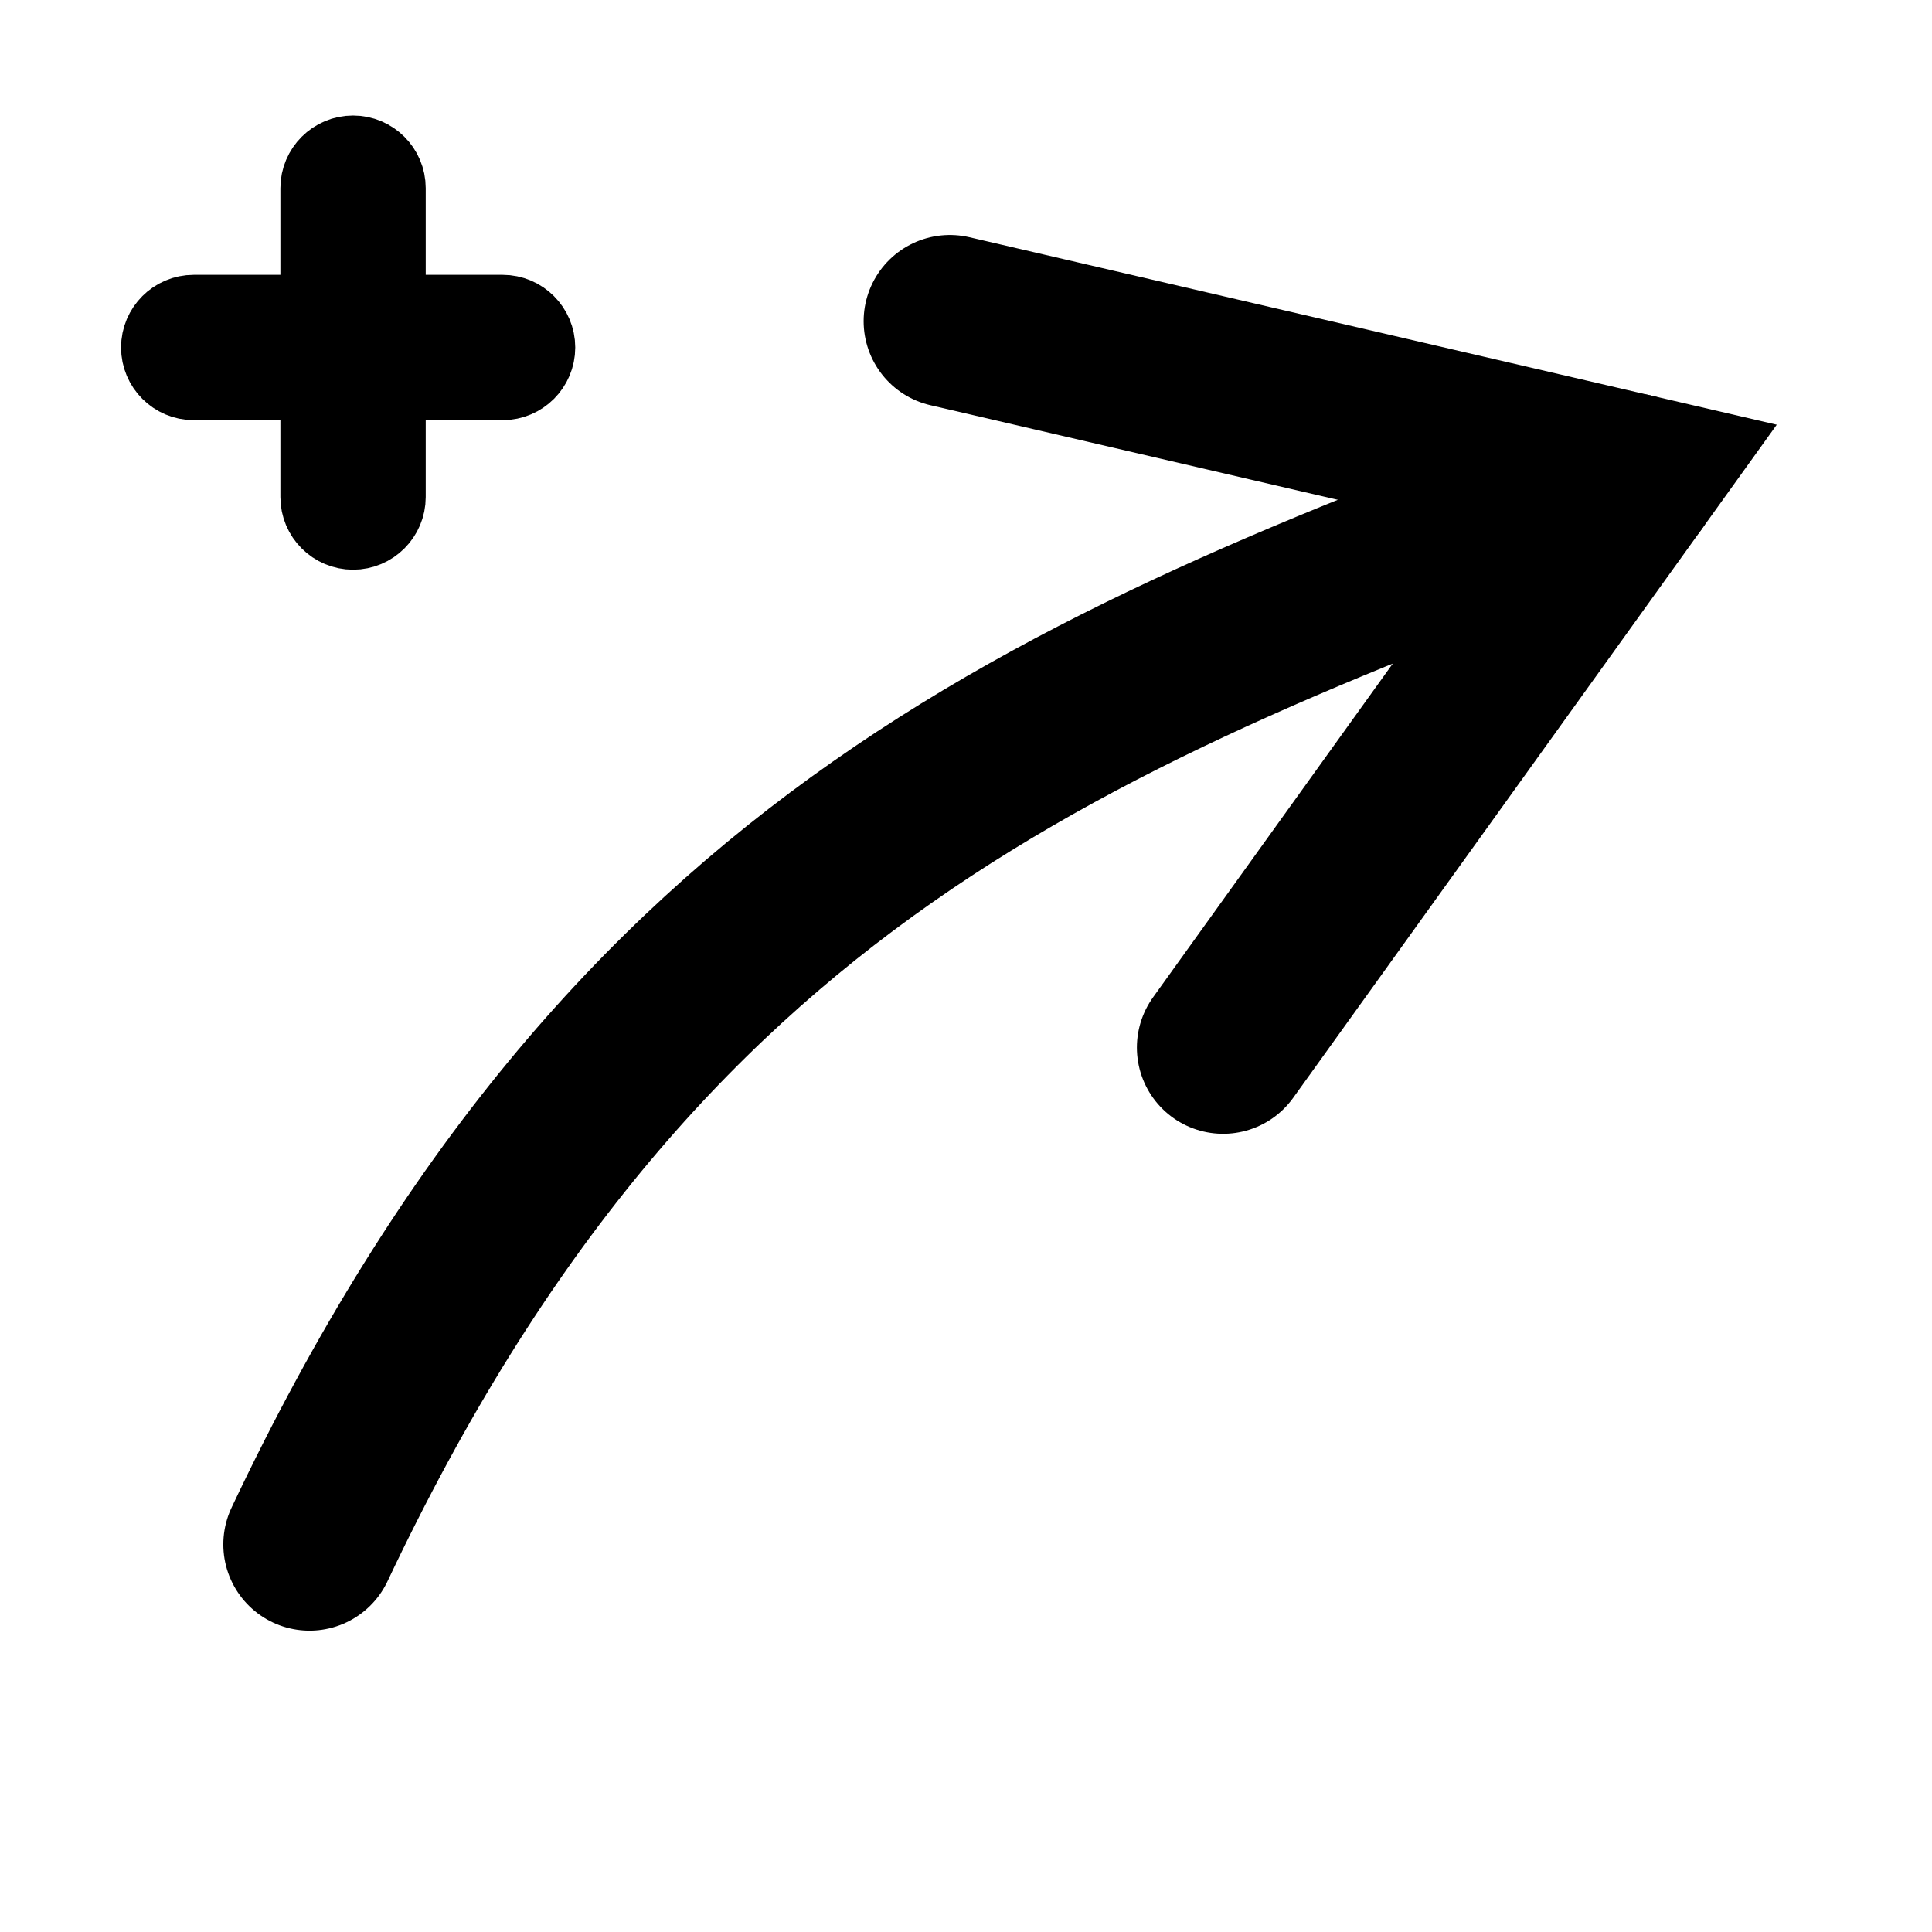 <?xml version="1.0" encoding="UTF-8" standalone="no"?>
<!DOCTYPE svg PUBLIC "-//W3C//DTD SVG 1.1//EN" "http://www.w3.org/Graphics/SVG/1.1/DTD/svg11.dtd">
<svg width="100%" height="100%" viewBox="0 0 1182 1182" version="1.1" xmlns="http://www.w3.org/2000/svg" xmlns:xlink="http://www.w3.org/1999/xlink" xml:space="preserve" xmlns:serif="http://www.serif.com/" style="fill-rule:evenodd;clip-rule:evenodd;stroke-linecap:round;stroke-miterlimit:10;">
    <g transform="matrix(1,0,0,1,-20787,-1)">
        <g id="AddEdge1" transform="matrix(1.001,0,0,1.001,1259.06,-0.001)">
            <rect x="19511.8" y="1" width="1180.1" height="1180.1" style="fill:none;"/>
            <clipPath id="_clip1">
                <rect x="19511.8" y="1" width="1180.1" height="1180.1"/>
            </clipPath>
            <g clip-path="url(#_clip1)">
                <g transform="matrix(0.999,0,0,0.999,40.122,0.001)">
                    <g transform="matrix(1,-0,-0,1,19487.8,1)">
                        <path d="M581.127,196.52L998.002,293.329L748.303,640.902" style="fill:none;stroke:black;stroke-width:105.51px;"/>
                        <path d="M189.378,944.882C388.765,523.069 655.345,421.568 998.002,293.329" style="fill:none;stroke:black;stroke-width:105.51px;stroke-linejoin:round;stroke-miterlimit:100;"/>
                    </g>
                </g>
                <g transform="matrix(0.999,0,0,0.999,40.122,0.001)">
                    <path d="M19818.9,213.598C19818.9,200.561 19808.3,189.976 19795.3,189.976L19606.3,189.976C19593.3,189.976 19582.7,200.561 19582.7,213.598C19582.7,226.636 19593.3,237.22 19606.3,237.22L19795.3,237.22C19808.3,237.22 19818.9,226.636 19818.9,213.598Z" style="stroke:black;stroke-width:41.67px;stroke-linejoin:round;stroke-miterlimit:100;"/>
                </g>
                <g transform="matrix(6.11805e-17,0.999,-0.999,6.11805e-17,19937.6,-19470.7)">
                    <path d="M19818.9,213.598C19818.9,200.561 19808.3,189.976 19795.3,189.976L19606.3,189.976C19593.3,189.976 19582.7,200.561 19582.7,213.598C19582.7,226.636 19593.3,237.22 19606.3,237.22L19795.3,237.22C19808.3,237.22 19818.9,226.636 19818.9,213.598Z" style="stroke:black;stroke-width:41.67px;stroke-linejoin:round;stroke-miterlimit:100;"/>
                </g>
            </g>
        </g>
    </g>
</svg>

